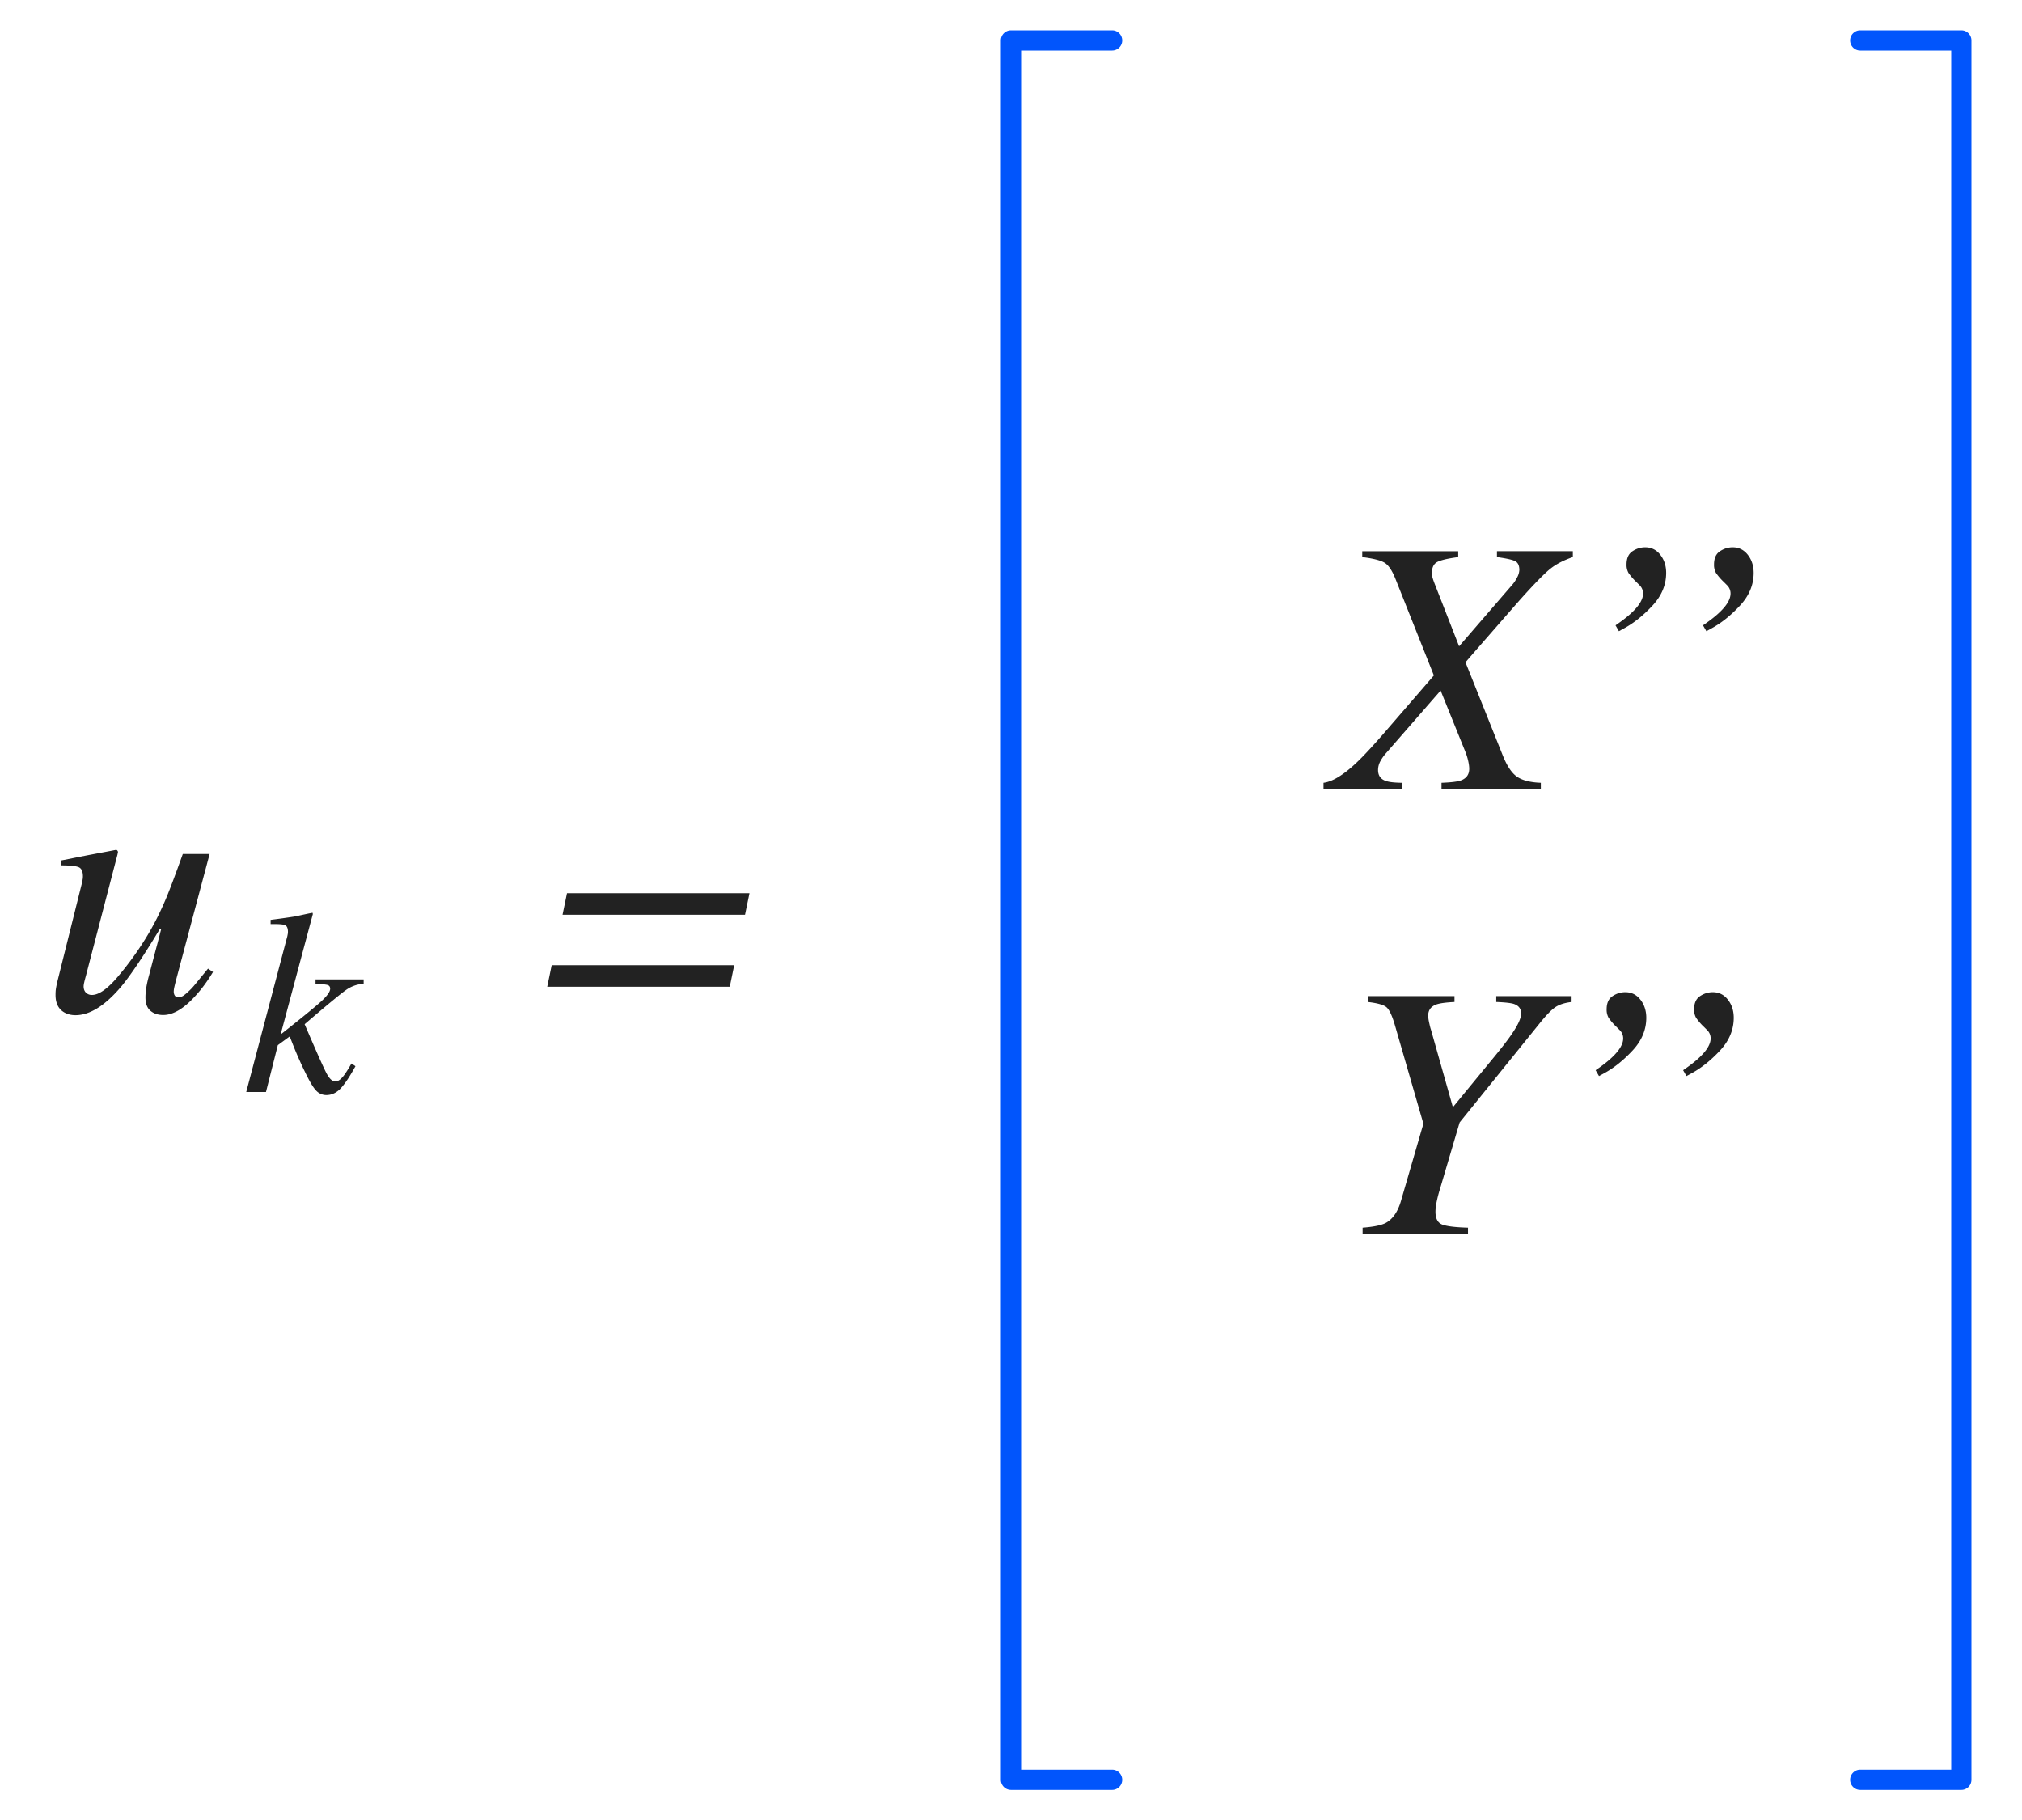 <svg xmlns="http://www.w3.org/2000/svg" width="100" height="90" viewBox="0 0 100 90">
    <g fill="none" fill-rule="evenodd">
        <path fill="#222" d="M4.057 43.654a7.32 7.32 0 0 0 .03-.162.884.884 0 0 0 .014-.154c0-.252-.075-.406-.225-.462-.149-.055-.429-.083-.839-.083v-.246l1.292-.255 1.398-.264c.029-.006.055.006.079.035.023.03.032.06.026.088l-.026.123-1.556 5.977c-.041.146-.07.26-.088.343a.969.969 0 0 0-.026.176c0 .134.038.24.114.316a.404.404 0 0 0 .299.114c.346 0 .778-.307 1.296-.923.519-.615.98-1.254 1.384-1.916.364-.591.698-1.25 1.002-1.977.188-.451.457-1.17.809-2.154h1.327l-1.66 6.232c-.03.117-.057.225-.08.325s-.035.182-.035.246c0 .076.017.142.053.198.035.056.096.083.184.083a.47.47 0 0 0 .273-.1c.093-.068.21-.172.351-.313.065-.064.182-.202.352-.413l.483-.589.246.167c-.27.446-.55.83-.844 1.152-.58.65-1.119.975-1.617.975-.258 0-.469-.07-.633-.21-.164-.141-.246-.36-.246-.66 0-.152.015-.32.044-.5.03-.182.076-.387.14-.616.106-.41.241-.923.405-1.538l.194-.747h-.062c-.809 1.342-1.444 2.29-1.907 2.848-.803.955-1.562 1.432-2.277 1.432-.193 0-.369-.04-.527-.123-.305-.164-.457-.457-.457-.879 0-.123.006-.222.018-.299.011-.076.032-.181.061-.316l1.23-4.93zM37.065 44.17l-.22 1.064H27.82l.22-1.063h9.026zm-.755 3.56l-.22 1.064h-9.027l.22-1.064h9.027zM12.178 54l2.031-7.7.022-.11a.638.638 0 0 0 .01-.112c0-.186-.054-.298-.162-.336-.108-.038-.34-.053-.695-.045v-.21a38.352 38.352 0 0 0 1.219-.17c.038-.01.184-.04.438-.096.253-.055.393-.082.418-.082l.013.063-1.593 5.954c.956-.753 1.604-1.28 1.942-1.58.339-.3.508-.527.508-.68 0-.101-.045-.165-.136-.19-.091-.025-.287-.044-.588-.057v-.216h2.38v.216a1.649 1.649 0 0 0-.869.305c-.266.186-.95.75-2.05 1.694.575 1.342.935 2.15 1.079 2.422.144.273.29.41.438.41.127 0 .26-.09.4-.267.093-.114.226-.322.4-.622l.197.133c-.271.495-.511.857-.72 1.086-.21.228-.453.342-.728.342a.682.682 0 0 1-.482-.206c-.144-.137-.337-.458-.578-.962-.097-.194-.21-.44-.34-.736-.128-.296-.263-.628-.402-.997l-.59.432L13.154 54h-.977zM71.291 38.71c.469-.018.785-.056.95-.114.28-.1.421-.293.421-.58 0-.106-.017-.238-.053-.396a2.984 2.984 0 0 0-.158-.492l-1.204-2.98-2.69 3.085a2.118 2.118 0 0 0-.285.4.909.909 0 0 0-.119.444c0 .27.123.448.37.536.152.059.421.091.808.097V39h-3.876v-.29c.428-.053.952-.366 1.573-.94.375-.346.92-.935 1.635-1.767l2.25-2.602-1.898-4.772c-.17-.428-.356-.699-.558-.813-.203-.114-.564-.204-1.086-.268v-.29h4.746v.29c-.492.064-.832.142-1.02.233-.187.09-.28.274-.28.55a.85.85 0 0 0 .026.214c.017.068.047.157.088.268l1.23 3.147 2.628-3.041c.088-.1.169-.221.242-.365a.85.85 0 0 0 .11-.373c0-.229-.077-.377-.229-.444-.152-.068-.445-.13-.879-.19v-.29h3.753v.29c-.445.153-.81.34-1.094.563-.284.223-.763.71-1.437 1.46-.065.07-.48.544-1.248 1.423-.768.88-1.278 1.465-1.53 1.758l1.855 4.632c.211.521.45.868.716 1.041.267.173.652.268 1.156.286V39h-4.913v-.29zm10.821-11.276c.194.246.29.545.29.896 0 .592-.224 1.13-.672 1.613-.448.483-.912.857-1.393 1.12l-.272.15-.167-.29c.357-.246.63-.46.817-.642.363-.345.545-.656.545-.931a.566.566 0 0 0-.167-.405l-.167-.167a2.809 2.809 0 0 1-.387-.448.803.803 0 0 1-.096-.422c0-.304.098-.521.294-.65.196-.13.406-.194.628-.194.305 0 .554.123.747.37zm4.327 0c.193.246.29.545.29.896 0 .592-.224 1.13-.673 1.613-.448.483-.912.857-1.393 1.12l-.272.15-.167-.29c.357-.246.63-.46.817-.642.364-.345.545-.656.545-.931a.566.566 0 0 0-.167-.405l-.167-.167a2.809 2.809 0 0 1-.387-.448.803.803 0 0 1-.096-.422c0-.304.098-.521.294-.65.197-.13.406-.194.629-.194.304 0 .553.123.747.37zM67.389 60.71c.533-.041.91-.117 1.133-.229.352-.187.607-.553.765-1.098l1.108-3.815-1.398-4.834c-.146-.51-.293-.821-.44-.936-.146-.114-.45-.197-.913-.25v-.29h4.289v.29c-.434.023-.733.064-.897.123-.27.1-.404.284-.404.554 0 .088.017.21.053.369.035.158.061.26.079.307l1.09 3.85 1.95-2.373c.44-.533.754-.938.941-1.213.322-.463.484-.811.484-1.046 0-.234-.12-.392-.36-.474-.147-.047-.437-.08-.871-.097v-.29h3.727v.29c-.346.04-.617.129-.813.264-.197.134-.459.407-.787.817l-3.938 4.878-.984 3.33a6.085 6.085 0 0 0-.167.669c-.03.17-.044.307-.044.413 0 .34.113.552.339.637.225.085.648.136 1.27.154V61h-5.212v-.29zm13.74-11.276c.192.246.29.545.29.896 0 .592-.225 1.13-.673 1.613-.449.483-.913.857-1.393 1.12l-.273.15-.167-.29c.358-.246.63-.46.818-.642.363-.345.545-.656.545-.931a.566.566 0 0 0-.167-.405l-.167-.167a2.809 2.809 0 0 1-.387-.448.803.803 0 0 1-.097-.422c0-.304.098-.521.295-.65.196-.13.405-.194.628-.194.305 0 .554.123.747.37zm4.325 0c.194.246.29.545.29.896 0 .592-.224 1.13-.672 1.613-.448.483-.913.857-1.393 1.12l-.273.15-.166-.29c.357-.246.63-.46.817-.642.363-.345.545-.656.545-.931a.566.566 0 0 0-.167-.405l-.167-.167a2.809 2.809 0 0 1-.387-.448.803.803 0 0 1-.097-.422c0-.304.099-.521.295-.65.196-.13.406-.194.628-.194.305 0 .554.123.747.37z"/>
        <path fill="#0155FC" fill-rule="nonzero" d="M55 87.511a.5.5 0 1 1 0 1h-5a.5.5 0 0 1-.5-.5V2a.5.5 0 0 1 .5-.5h5a.5.5 0 1 1 0 1h-4.5v85.011H55zM92 87.511a.5.5 0 1 0 0 1h5a.5.5 0 0 0 .5-.5V2a.5.5 0 0 0-.5-.5h-5a.5.5 0 1 0 0 1h4.5v85.011H92z"/>
    </g>
</svg>
